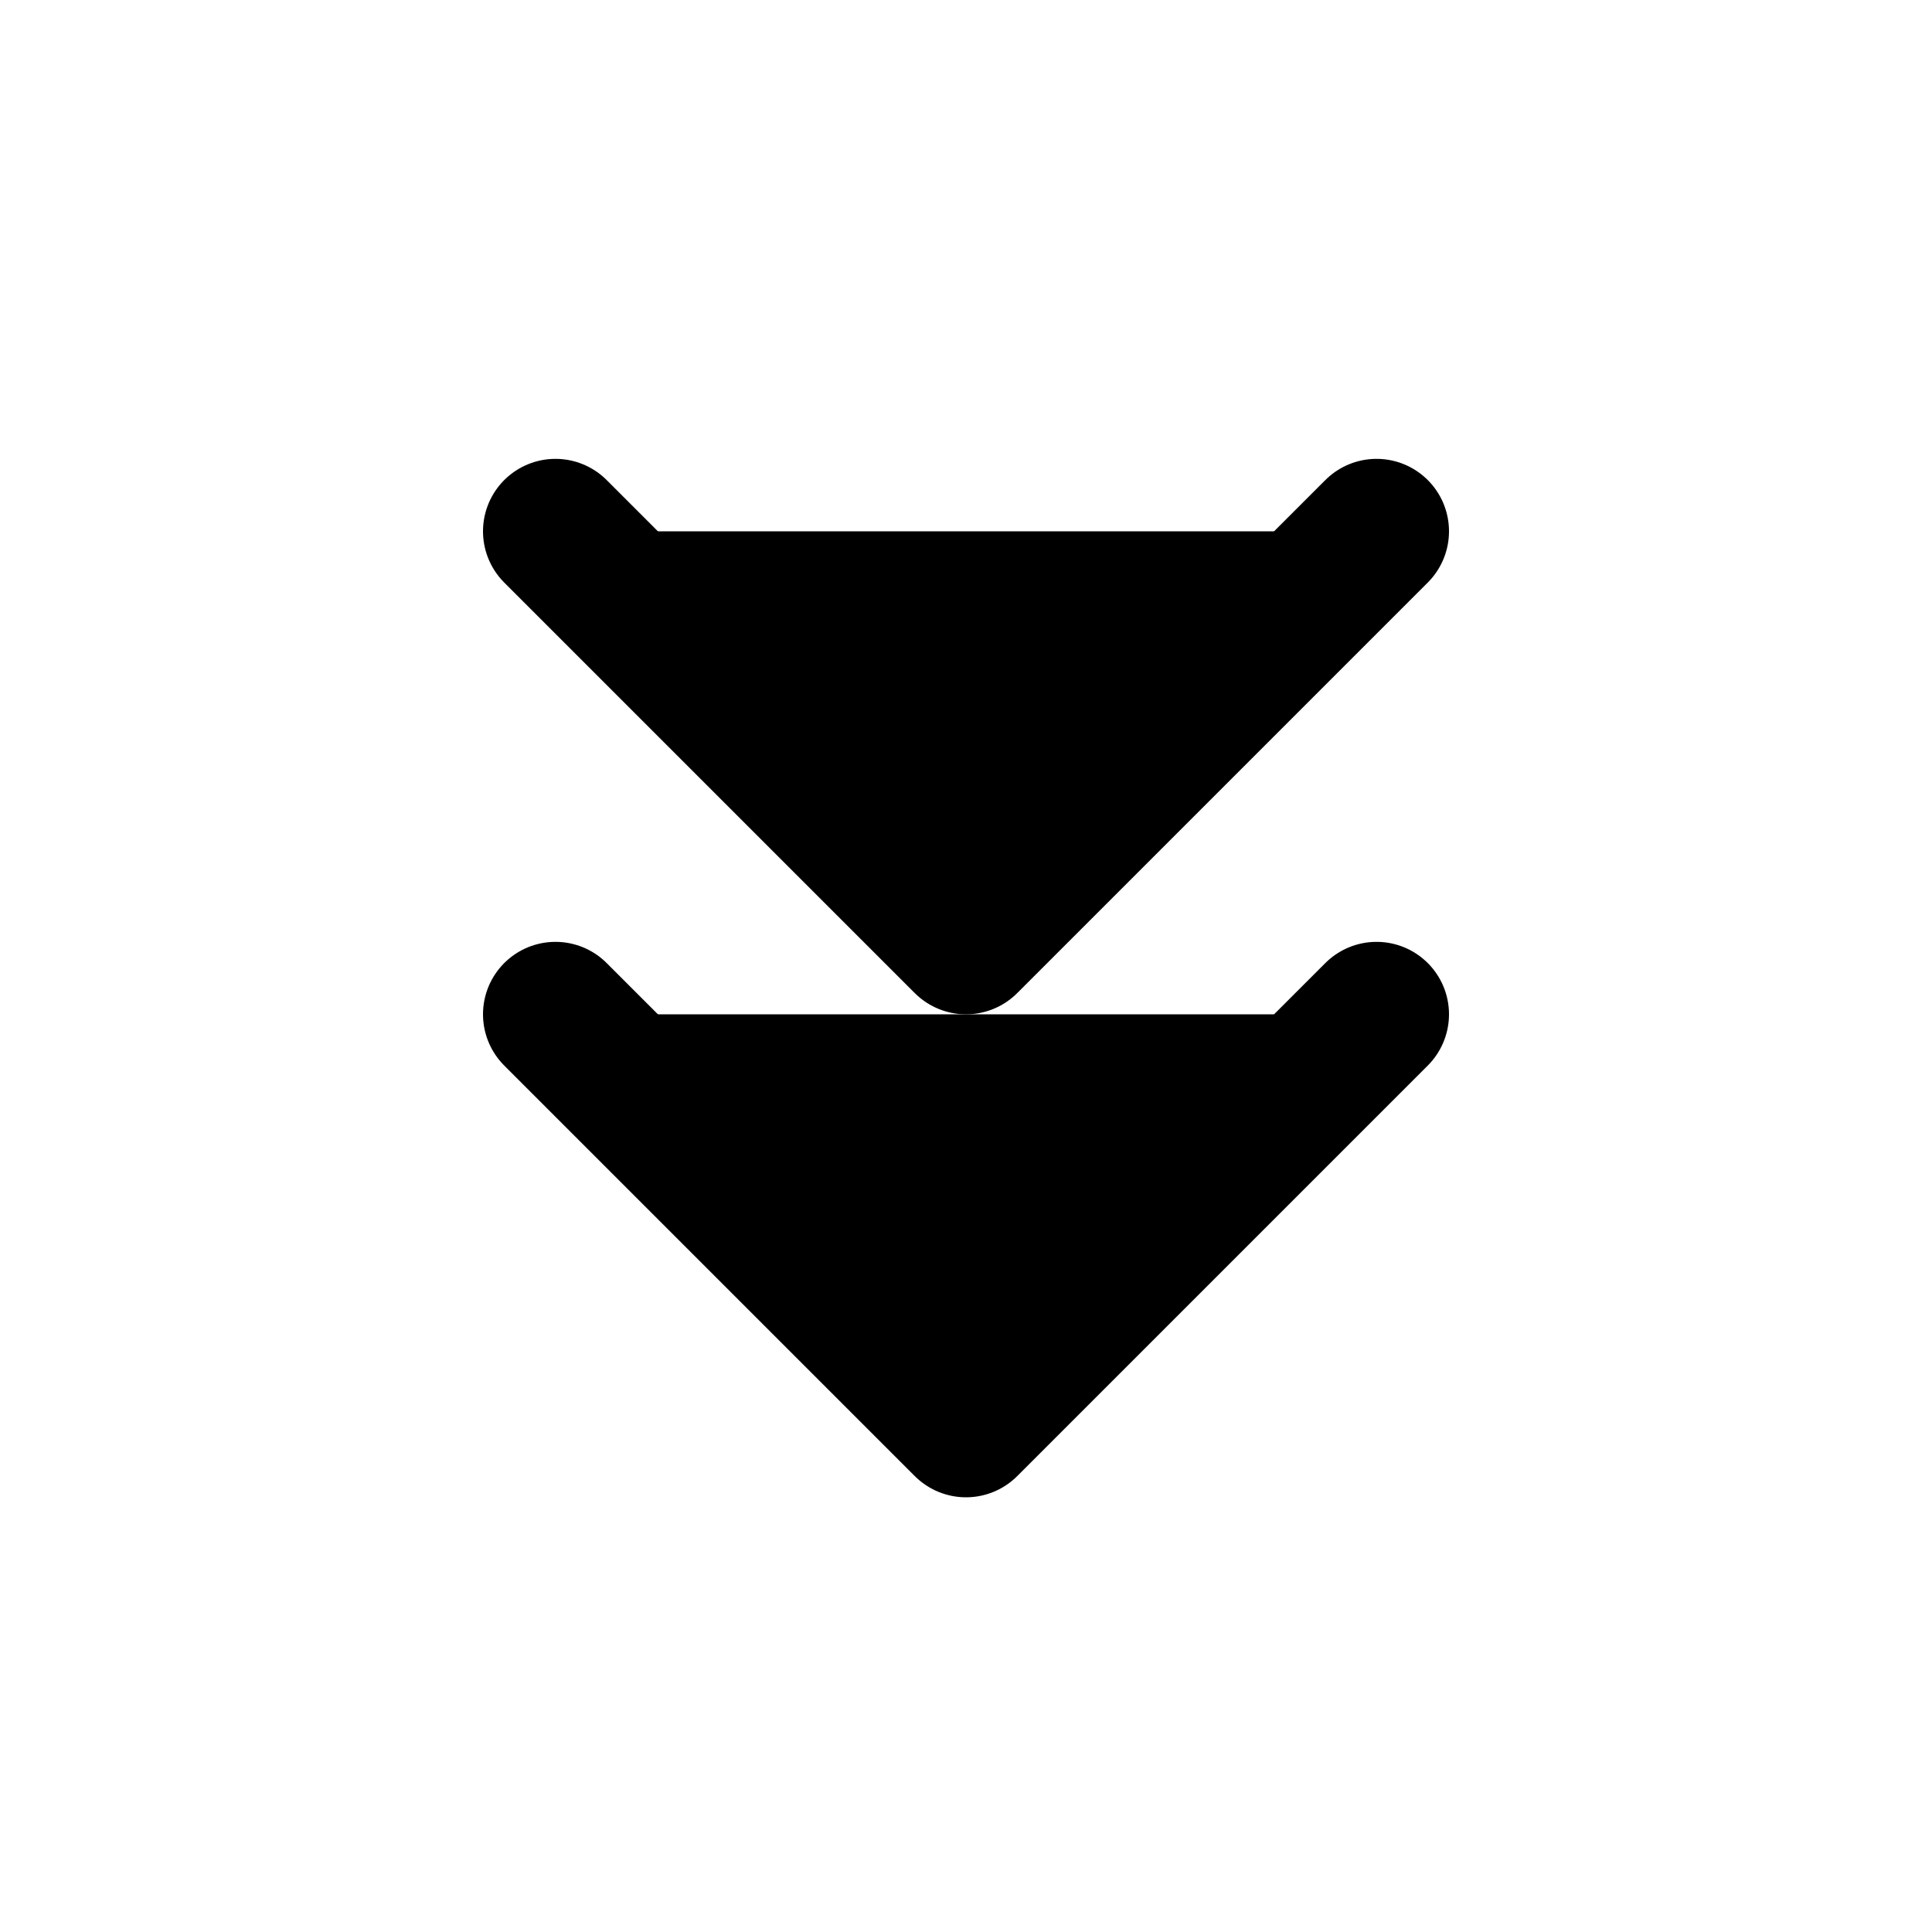 <svg xmlns="http://www.w3.org/2000/svg" viewBox="0 0 20 20" fill="currentColor" aria-hidden="true">
  <path stroke="#000" stroke-linecap="round" stroke-linejoin="round" stroke-width="1.5" d="M5.75 5.5 10 9.75l4.25-4.25m-8.5 5L10 14.75l4.25-4.25"/>
</svg>
